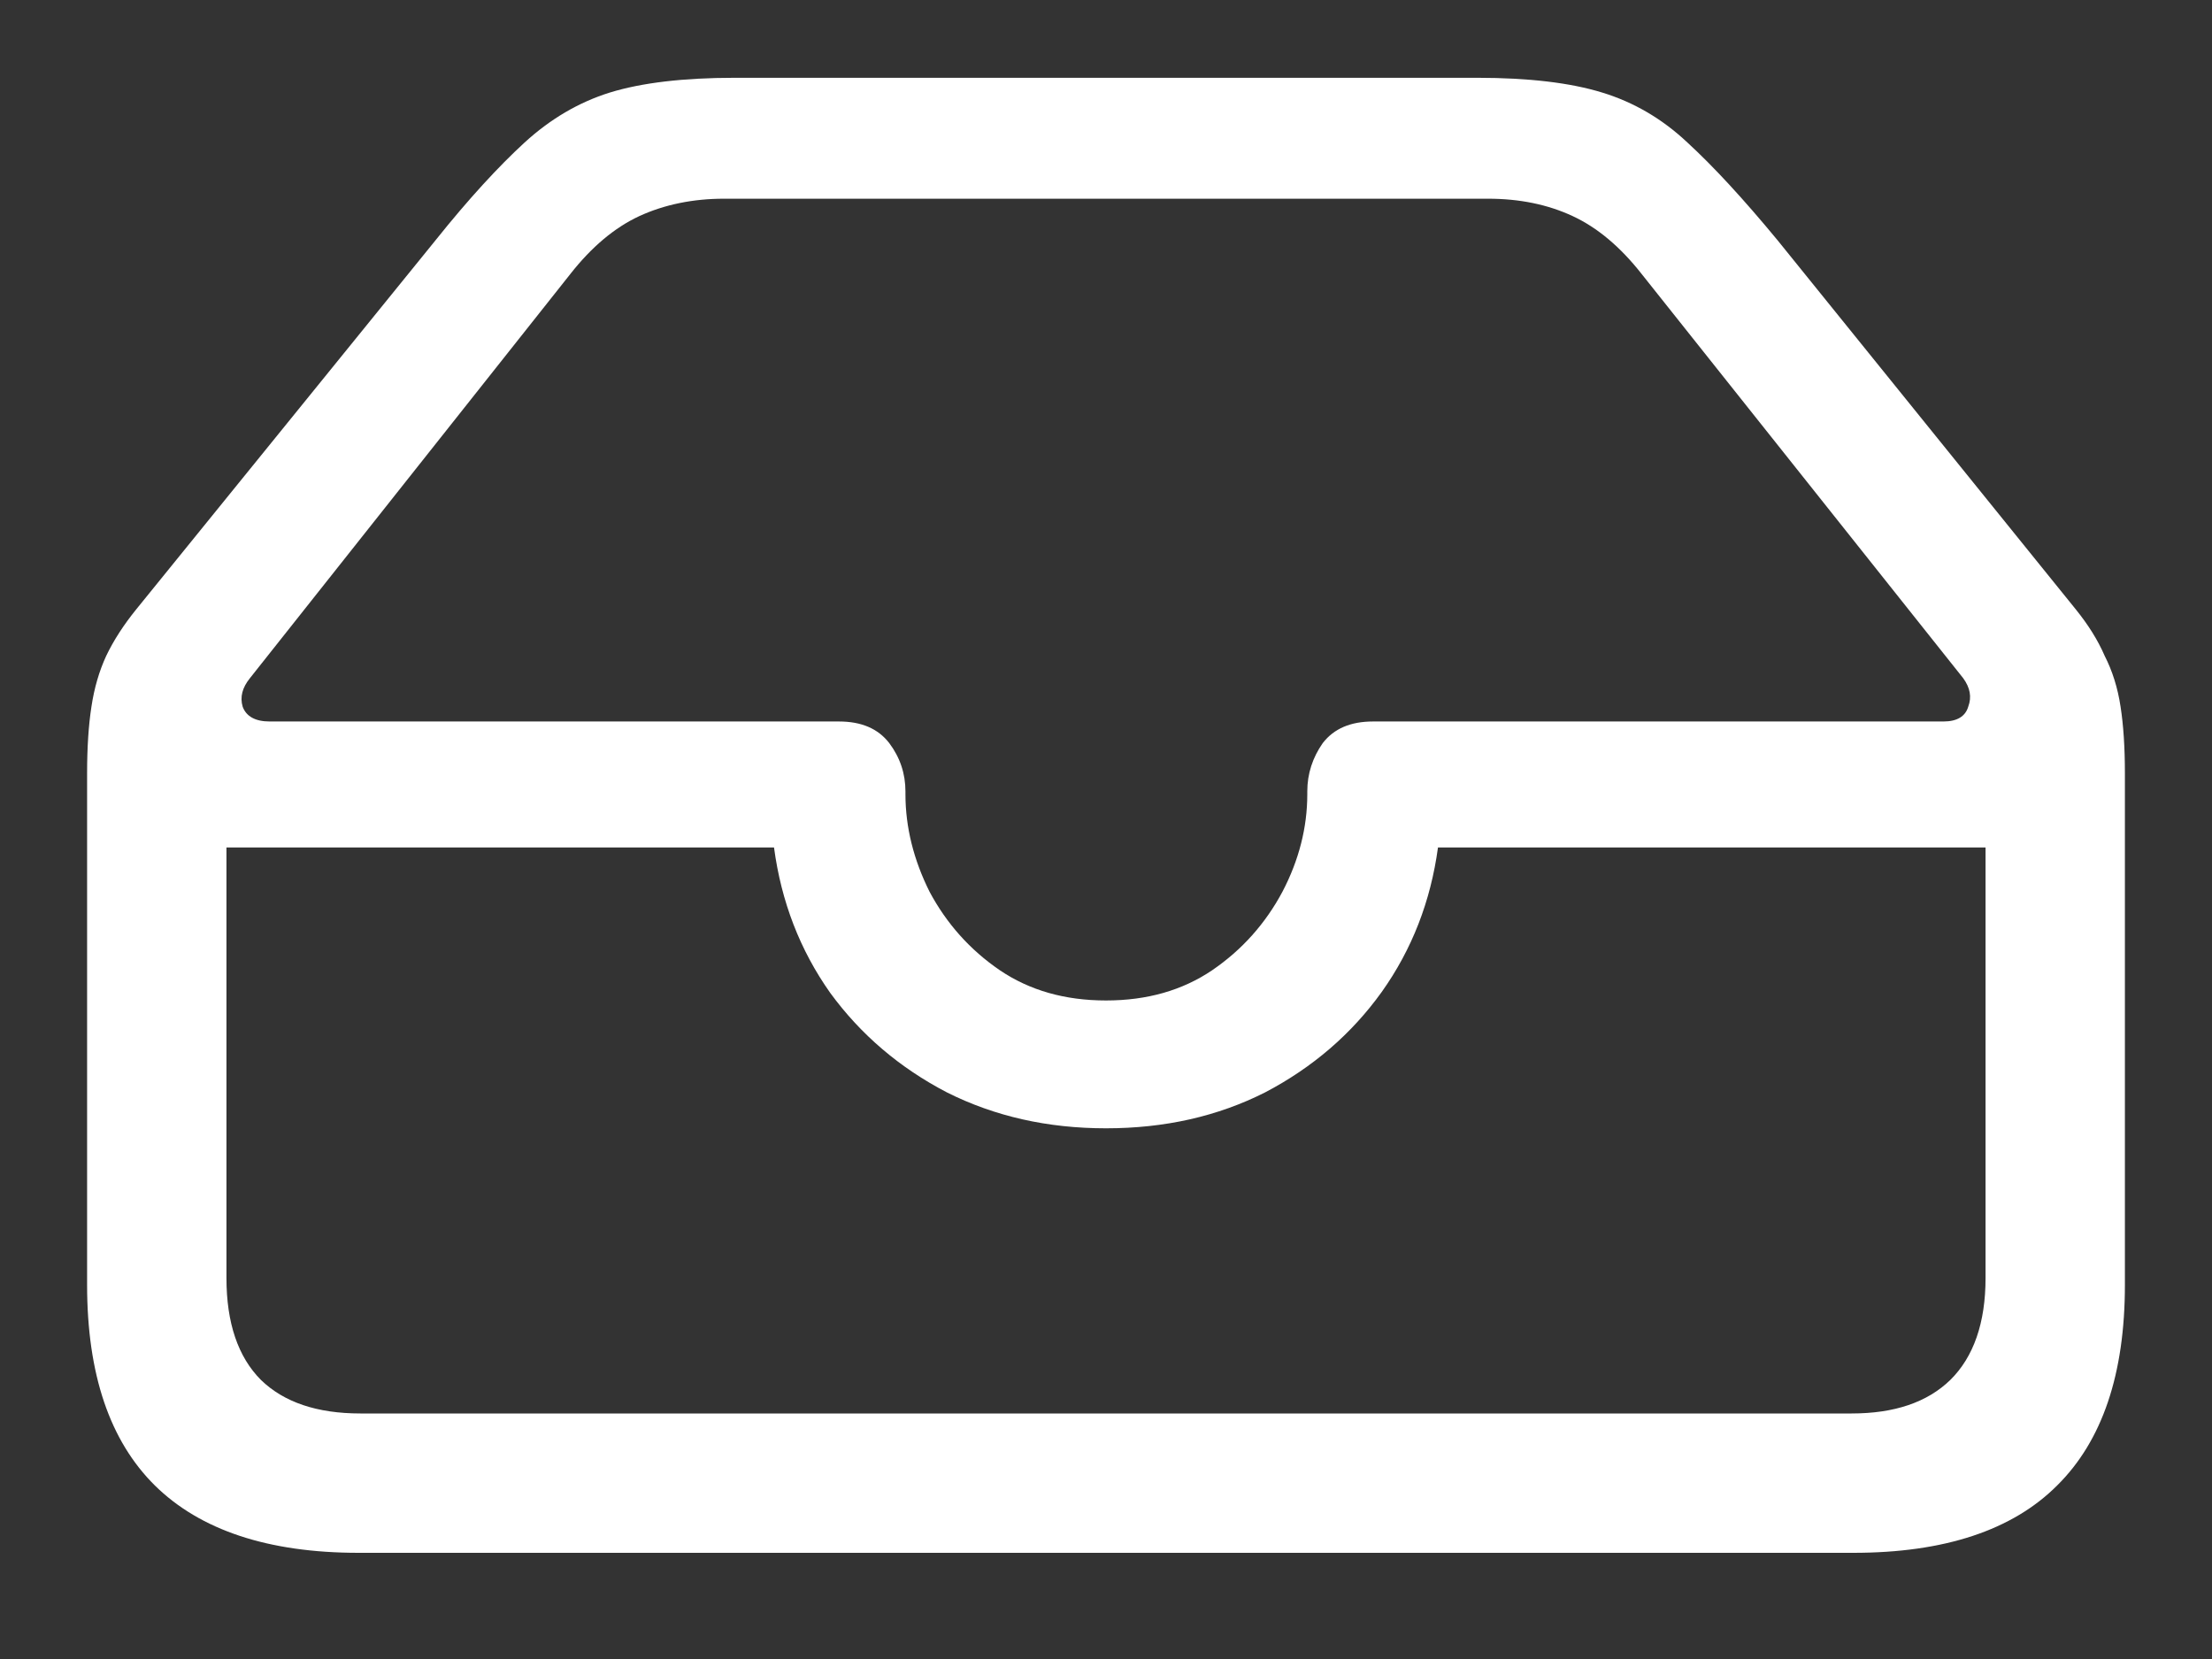 <?xml version="1.0" encoding="UTF-8"?>
<svg xmlns="http://www.w3.org/2000/svg" xmlns:xlink="http://www.w3.org/1999/xlink" width="24" height="18" viewBox="0 0 24 18" version="1.1">
<rect x="0" y="0" width="24" height="18" fill="#333333" stroke="none"/>
<g id="surface1">
<path style=" stroke:none;fill-rule:nonzero;fill:rgb(100%,100%,100%);fill-opacity:1;" d="M 3.891 16.848 L 20.109 16.848 C 21.098 16.848 21.836 16.602 22.32 16.117 C 22.809 15.633 23.055 14.91 23.055 13.941 L 23.055 8.391 C 23.055 8.109 23.039 7.867 23.008 7.668 C 22.977 7.461 22.918 7.277 22.836 7.117 C 22.762 6.945 22.656 6.777 22.52 6.609 L 19.285 2.605 C 18.914 2.156 18.59 1.805 18.309 1.547 C 18.035 1.289 17.727 1.109 17.383 1.004 C 17.039 0.898 16.586 0.844 16.031 0.844 L 7.969 0.844 C 7.414 0.844 6.961 0.898 6.617 1.004 C 6.281 1.109 5.973 1.289 5.691 1.547 C 5.41 1.805 5.086 2.156 4.727 2.605 L 1.48 6.609 C 1.344 6.777 1.234 6.945 1.152 7.117 C 1.078 7.277 1.023 7.461 0.992 7.668 C 0.961 7.867 0.945 8.109 0.945 8.391 L 0.945 13.941 C 0.945 14.91 1.191 15.633 1.68 16.117 C 2.172 16.602 2.91 16.848 3.891 16.848 Z M 3.91 15.336 C 3.441 15.336 3.082 15.215 2.832 14.973 C 2.582 14.723 2.457 14.352 2.457 13.867 L 2.457 9.195 L 8.398 9.195 C 8.477 9.785 8.68 10.309 9.008 10.773 C 9.34 11.227 9.762 11.586 10.273 11.852 C 10.793 12.113 11.367 12.242 12 12.242 C 12.637 12.242 13.211 12.113 13.727 11.852 C 14.242 11.582 14.664 11.219 14.992 10.762 C 15.32 10.301 15.523 9.777 15.602 9.195 L 21.543 9.195 L 21.543 13.867 C 21.543 14.352 21.414 14.723 21.16 14.973 C 20.91 15.215 20.555 15.336 20.09 15.336 Z M 12 10.855 C 11.555 10.855 11.172 10.746 10.848 10.527 C 10.523 10.305 10.27 10.02 10.086 9.676 C 9.914 9.332 9.824 8.977 9.824 8.617 L 9.824 8.586 C 9.824 8.395 9.766 8.219 9.648 8.062 C 9.527 7.906 9.348 7.828 9.102 7.828 L 2.926 7.828 C 2.77 7.828 2.672 7.773 2.633 7.668 C 2.602 7.562 2.629 7.461 2.711 7.359 L 6.188 2.973 C 6.418 2.68 6.668 2.469 6.938 2.344 C 7.211 2.219 7.52 2.156 7.855 2.156 L 16.145 2.156 C 16.488 2.156 16.793 2.219 17.062 2.344 C 17.332 2.469 17.582 2.68 17.812 2.973 L 21.301 7.359 C 21.375 7.461 21.395 7.562 21.355 7.668 C 21.324 7.773 21.234 7.828 21.086 7.828 L 14.898 7.828 C 14.652 7.828 14.473 7.906 14.352 8.062 C 14.242 8.219 14.184 8.395 14.184 8.586 L 14.184 8.617 C 14.184 8.977 14.094 9.332 13.914 9.676 C 13.73 10.02 13.477 10.305 13.152 10.527 C 12.828 10.746 12.445 10.855 12 10.855 Z M 12 10.855 "/>
</g>
</svg>
